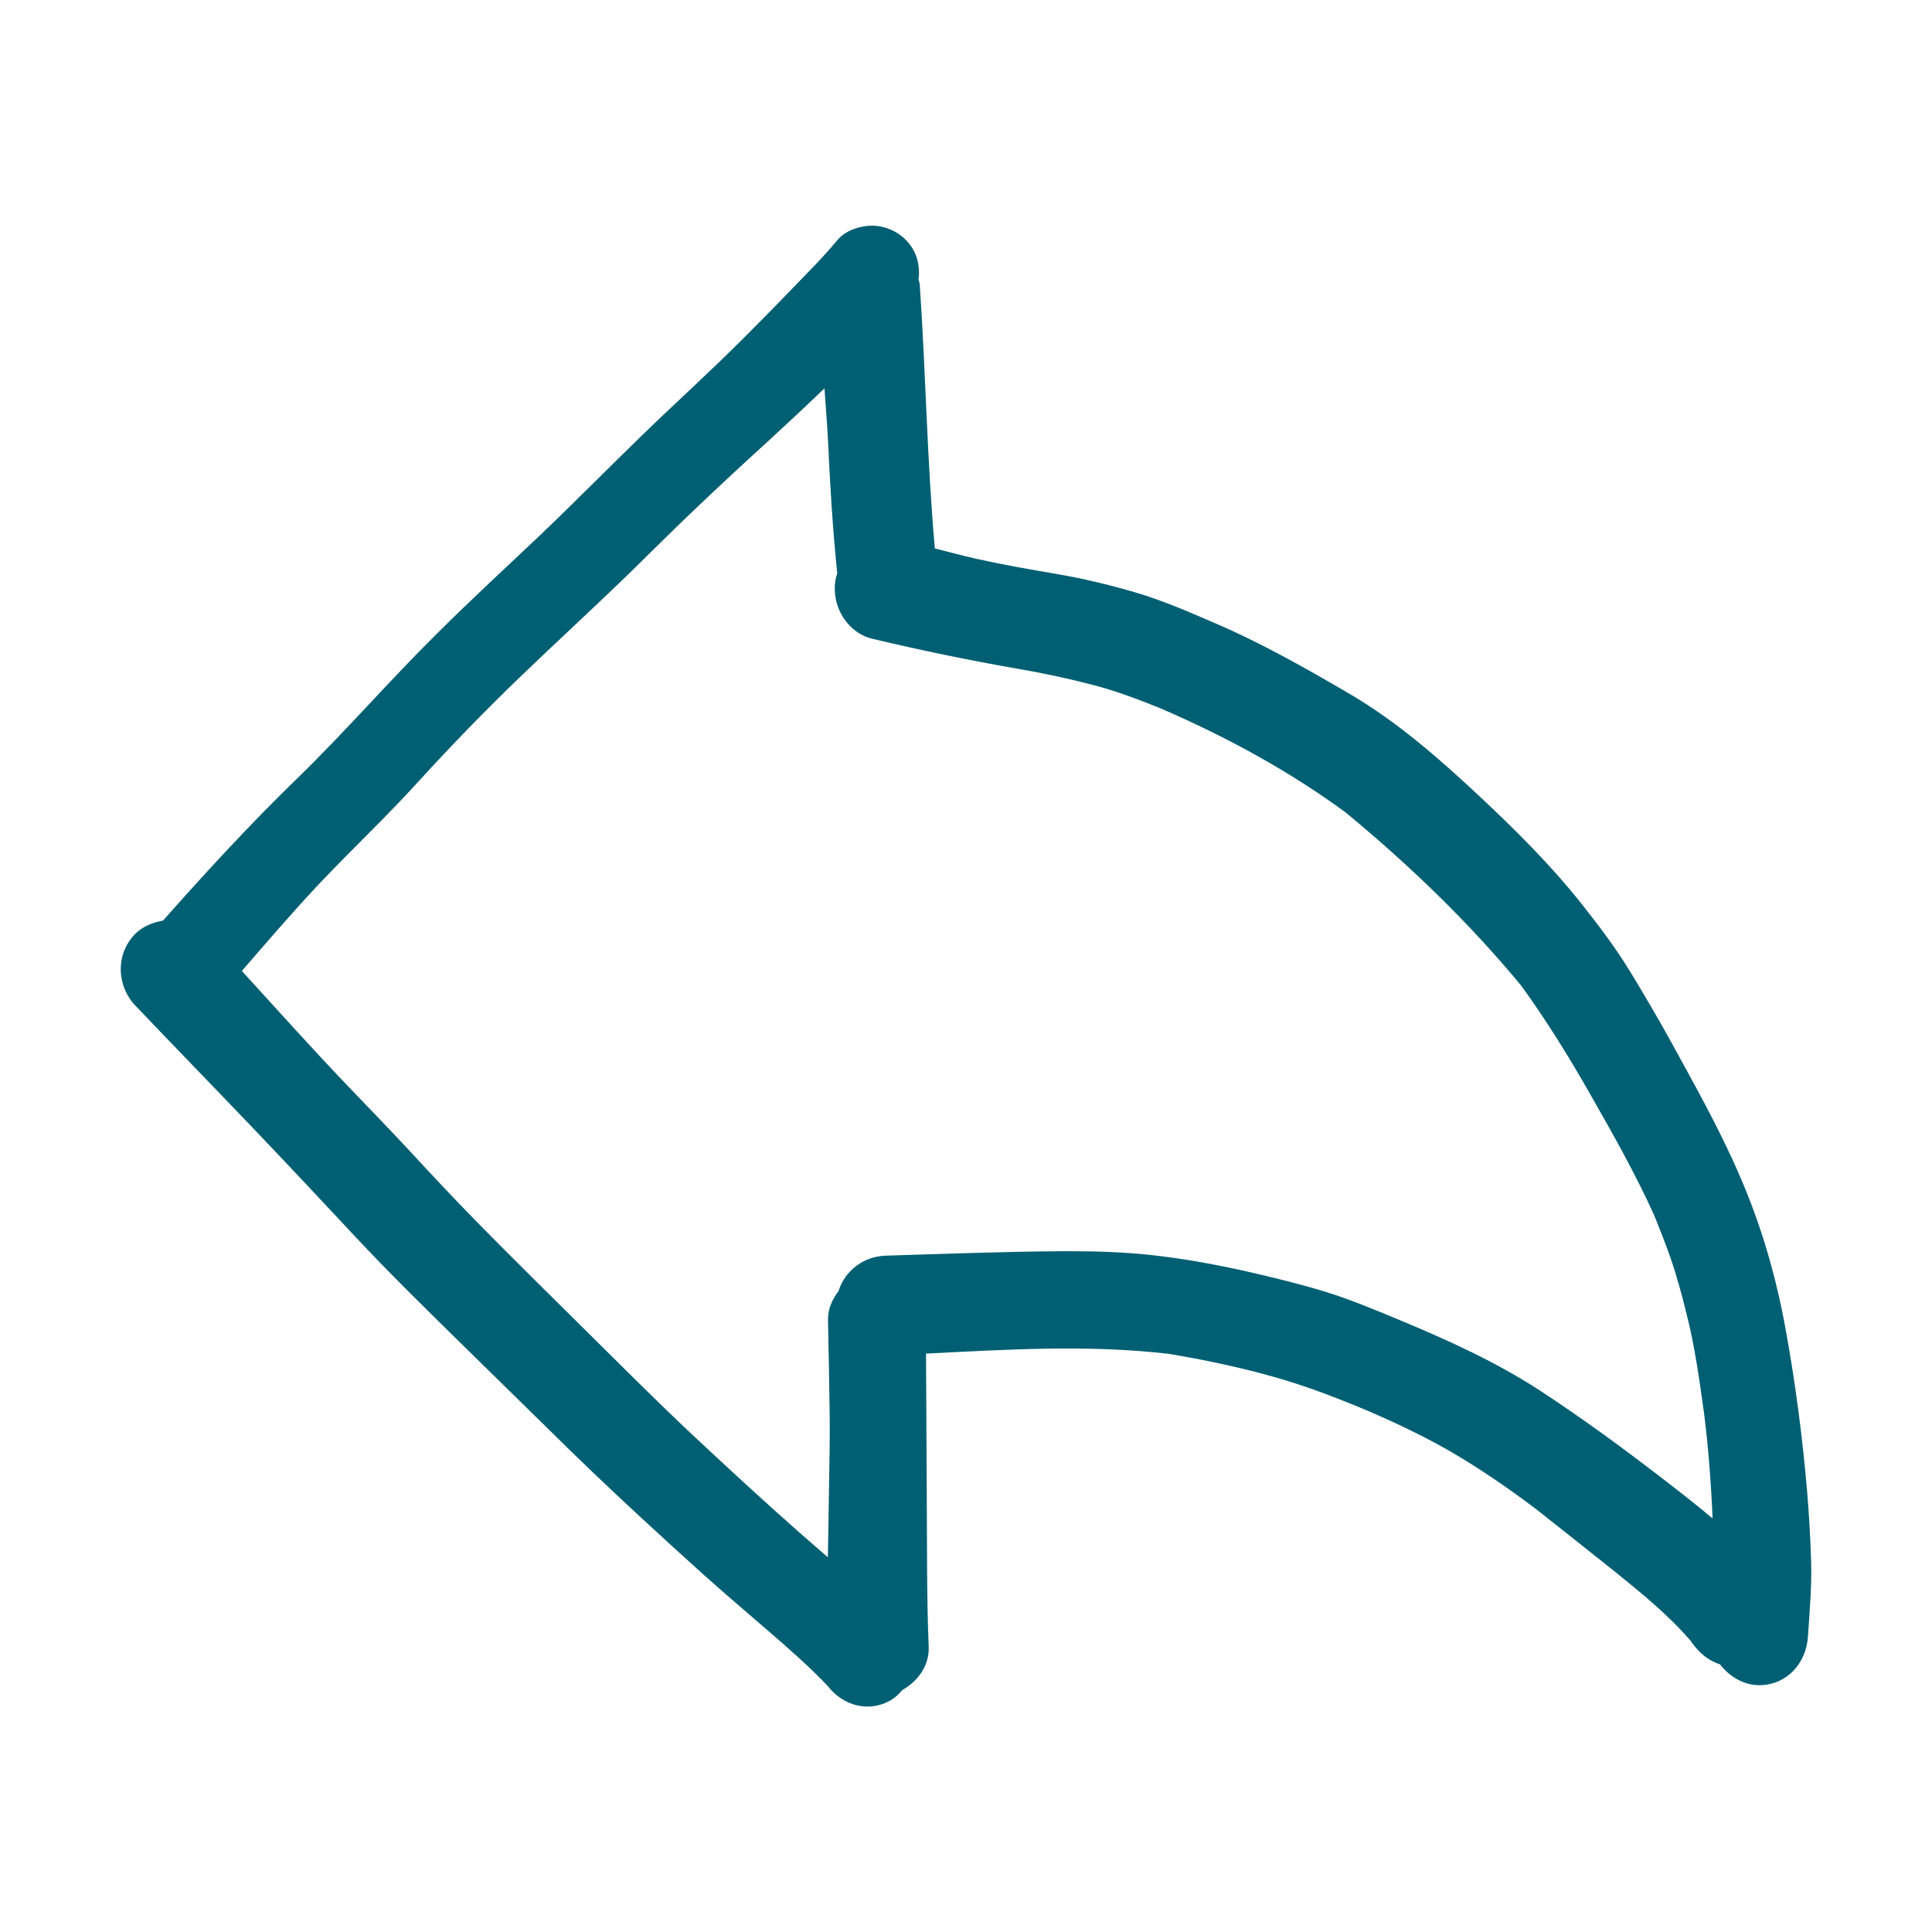 <svg width="16" height="16" viewBox="0 0 16 16" fill="none" xmlns="http://www.w3.org/2000/svg">
<path d="M14.966 12.354C14.928 11.908 14.87 11.462 14.79 11.021C14.709 10.568 14.582 10.132 14.396 9.711C14.228 9.326 14.021 8.961 13.819 8.592C13.72 8.414 13.617 8.239 13.511 8.064C13.387 7.858 13.242 7.667 13.093 7.479C12.84 7.161 12.546 6.869 12.249 6.591C11.916 6.28 11.573 5.979 11.178 5.747C10.81 5.532 10.437 5.32 10.044 5.153C9.831 5.061 9.616 4.968 9.392 4.903C9.179 4.841 8.965 4.79 8.747 4.753C8.526 4.715 8.306 4.677 8.087 4.628C7.971 4.602 7.857 4.571 7.742 4.542C7.677 3.816 7.667 3.085 7.617 2.357C7.616 2.342 7.609 2.329 7.607 2.315C7.622 2.198 7.592 2.077 7.501 1.986C7.427 1.912 7.325 1.869 7.22 1.869C7.122 1.869 7.003 1.908 6.937 1.986C6.813 2.136 6.673 2.273 6.538 2.414C6.413 2.544 6.286 2.672 6.158 2.8C5.882 3.077 5.591 3.339 5.311 3.611C5.029 3.885 4.754 4.164 4.47 4.435C4.187 4.703 3.9 4.967 3.624 5.242C3.226 5.635 2.861 6.058 2.46 6.448C2.073 6.823 1.708 7.22 1.35 7.624C1.265 7.639 1.184 7.671 1.122 7.732C0.956 7.898 0.963 8.163 1.122 8.329C1.445 8.668 1.771 9.003 2.095 9.342C2.382 9.643 2.667 9.946 2.951 10.251C3.243 10.563 3.549 10.861 3.854 11.161C4.149 11.449 4.443 11.74 4.738 12.028C5.094 12.374 5.459 12.709 5.827 13.041C6.003 13.199 6.185 13.352 6.364 13.508C6.533 13.654 6.703 13.802 6.856 13.964C6.979 14.124 7.193 14.187 7.378 14.08C7.415 14.058 7.446 14.028 7.474 13.995C7.602 13.923 7.698 13.792 7.691 13.638C7.674 13.219 7.678 12.799 7.675 12.38C7.672 11.989 7.672 11.599 7.669 11.21C8.34 11.176 9.009 11.134 9.679 11.212C9.969 11.26 10.257 11.321 10.54 11.4C10.816 11.477 11.081 11.58 11.345 11.691C11.577 11.792 11.806 11.901 12.025 12.028C12.267 12.17 12.496 12.328 12.72 12.497C12.938 12.668 13.155 12.842 13.373 13.015C13.592 13.192 13.815 13.373 13.999 13.586C14.002 13.589 14.004 13.592 14.005 13.595C14.069 13.685 14.141 13.75 14.245 13.784C14.322 13.885 14.442 13.956 14.568 13.956C14.8 13.956 14.96 13.771 14.973 13.55C14.986 13.344 15.005 13.142 14.999 12.935C14.993 12.74 14.982 12.547 14.966 12.354ZM13.745 12.227C13.424 11.98 13.099 11.743 12.761 11.521C12.389 11.278 11.985 11.096 11.577 10.926C11.373 10.842 11.171 10.757 10.96 10.693C10.752 10.63 10.541 10.579 10.328 10.53C10.062 10.471 9.798 10.422 9.527 10.393C9.304 10.369 9.08 10.362 8.856 10.362C8.84 10.362 8.824 10.362 8.808 10.362C8.315 10.365 7.824 10.384 7.332 10.399C7.149 10.406 6.996 10.525 6.944 10.693C6.892 10.761 6.856 10.841 6.857 10.931C6.862 11.189 6.868 11.447 6.871 11.705C6.874 11.919 6.868 12.133 6.865 12.347C6.863 12.53 6.859 12.713 6.856 12.897C6.779 12.83 6.701 12.762 6.624 12.695C6.317 12.424 6.016 12.146 5.718 11.867C5.419 11.585 5.131 11.296 4.84 11.008C4.538 10.708 4.234 10.41 3.936 10.106C3.757 9.923 3.582 9.736 3.408 9.548C3.233 9.358 3.053 9.175 2.875 8.988C2.579 8.678 2.292 8.358 2.003 8.041C2.212 7.8 2.419 7.558 2.637 7.326C2.911 7.036 3.203 6.762 3.471 6.466C3.745 6.166 4.026 5.876 4.319 5.595C4.599 5.326 4.885 5.063 5.165 4.793C5.36 4.604 5.551 4.411 5.748 4.224C5.951 4.03 6.157 3.84 6.364 3.651C6.52 3.508 6.675 3.363 6.828 3.216C6.837 3.359 6.85 3.501 6.857 3.644C6.874 4.014 6.896 4.383 6.934 4.752C6.933 4.757 6.929 4.761 6.928 4.766C6.867 4.984 7 5.237 7.225 5.29C7.627 5.386 8.03 5.469 8.437 5.54C8.641 5.575 8.842 5.618 9.042 5.67C9.235 5.719 9.421 5.79 9.606 5.864C10.146 6.097 10.672 6.381 11.146 6.73C11.67 7.163 12.165 7.638 12.598 8.163C12.812 8.458 13.002 8.766 13.182 9.084C13.366 9.406 13.547 9.728 13.7 10.066C13.746 10.181 13.793 10.298 13.834 10.416C13.887 10.569 13.929 10.725 13.968 10.883C14.037 11.156 14.075 11.437 14.114 11.717C14.149 12.002 14.171 12.288 14.183 12.575C14.04 12.455 13.891 12.339 13.745 12.227Z" fill="#005F73"/>
</svg>
